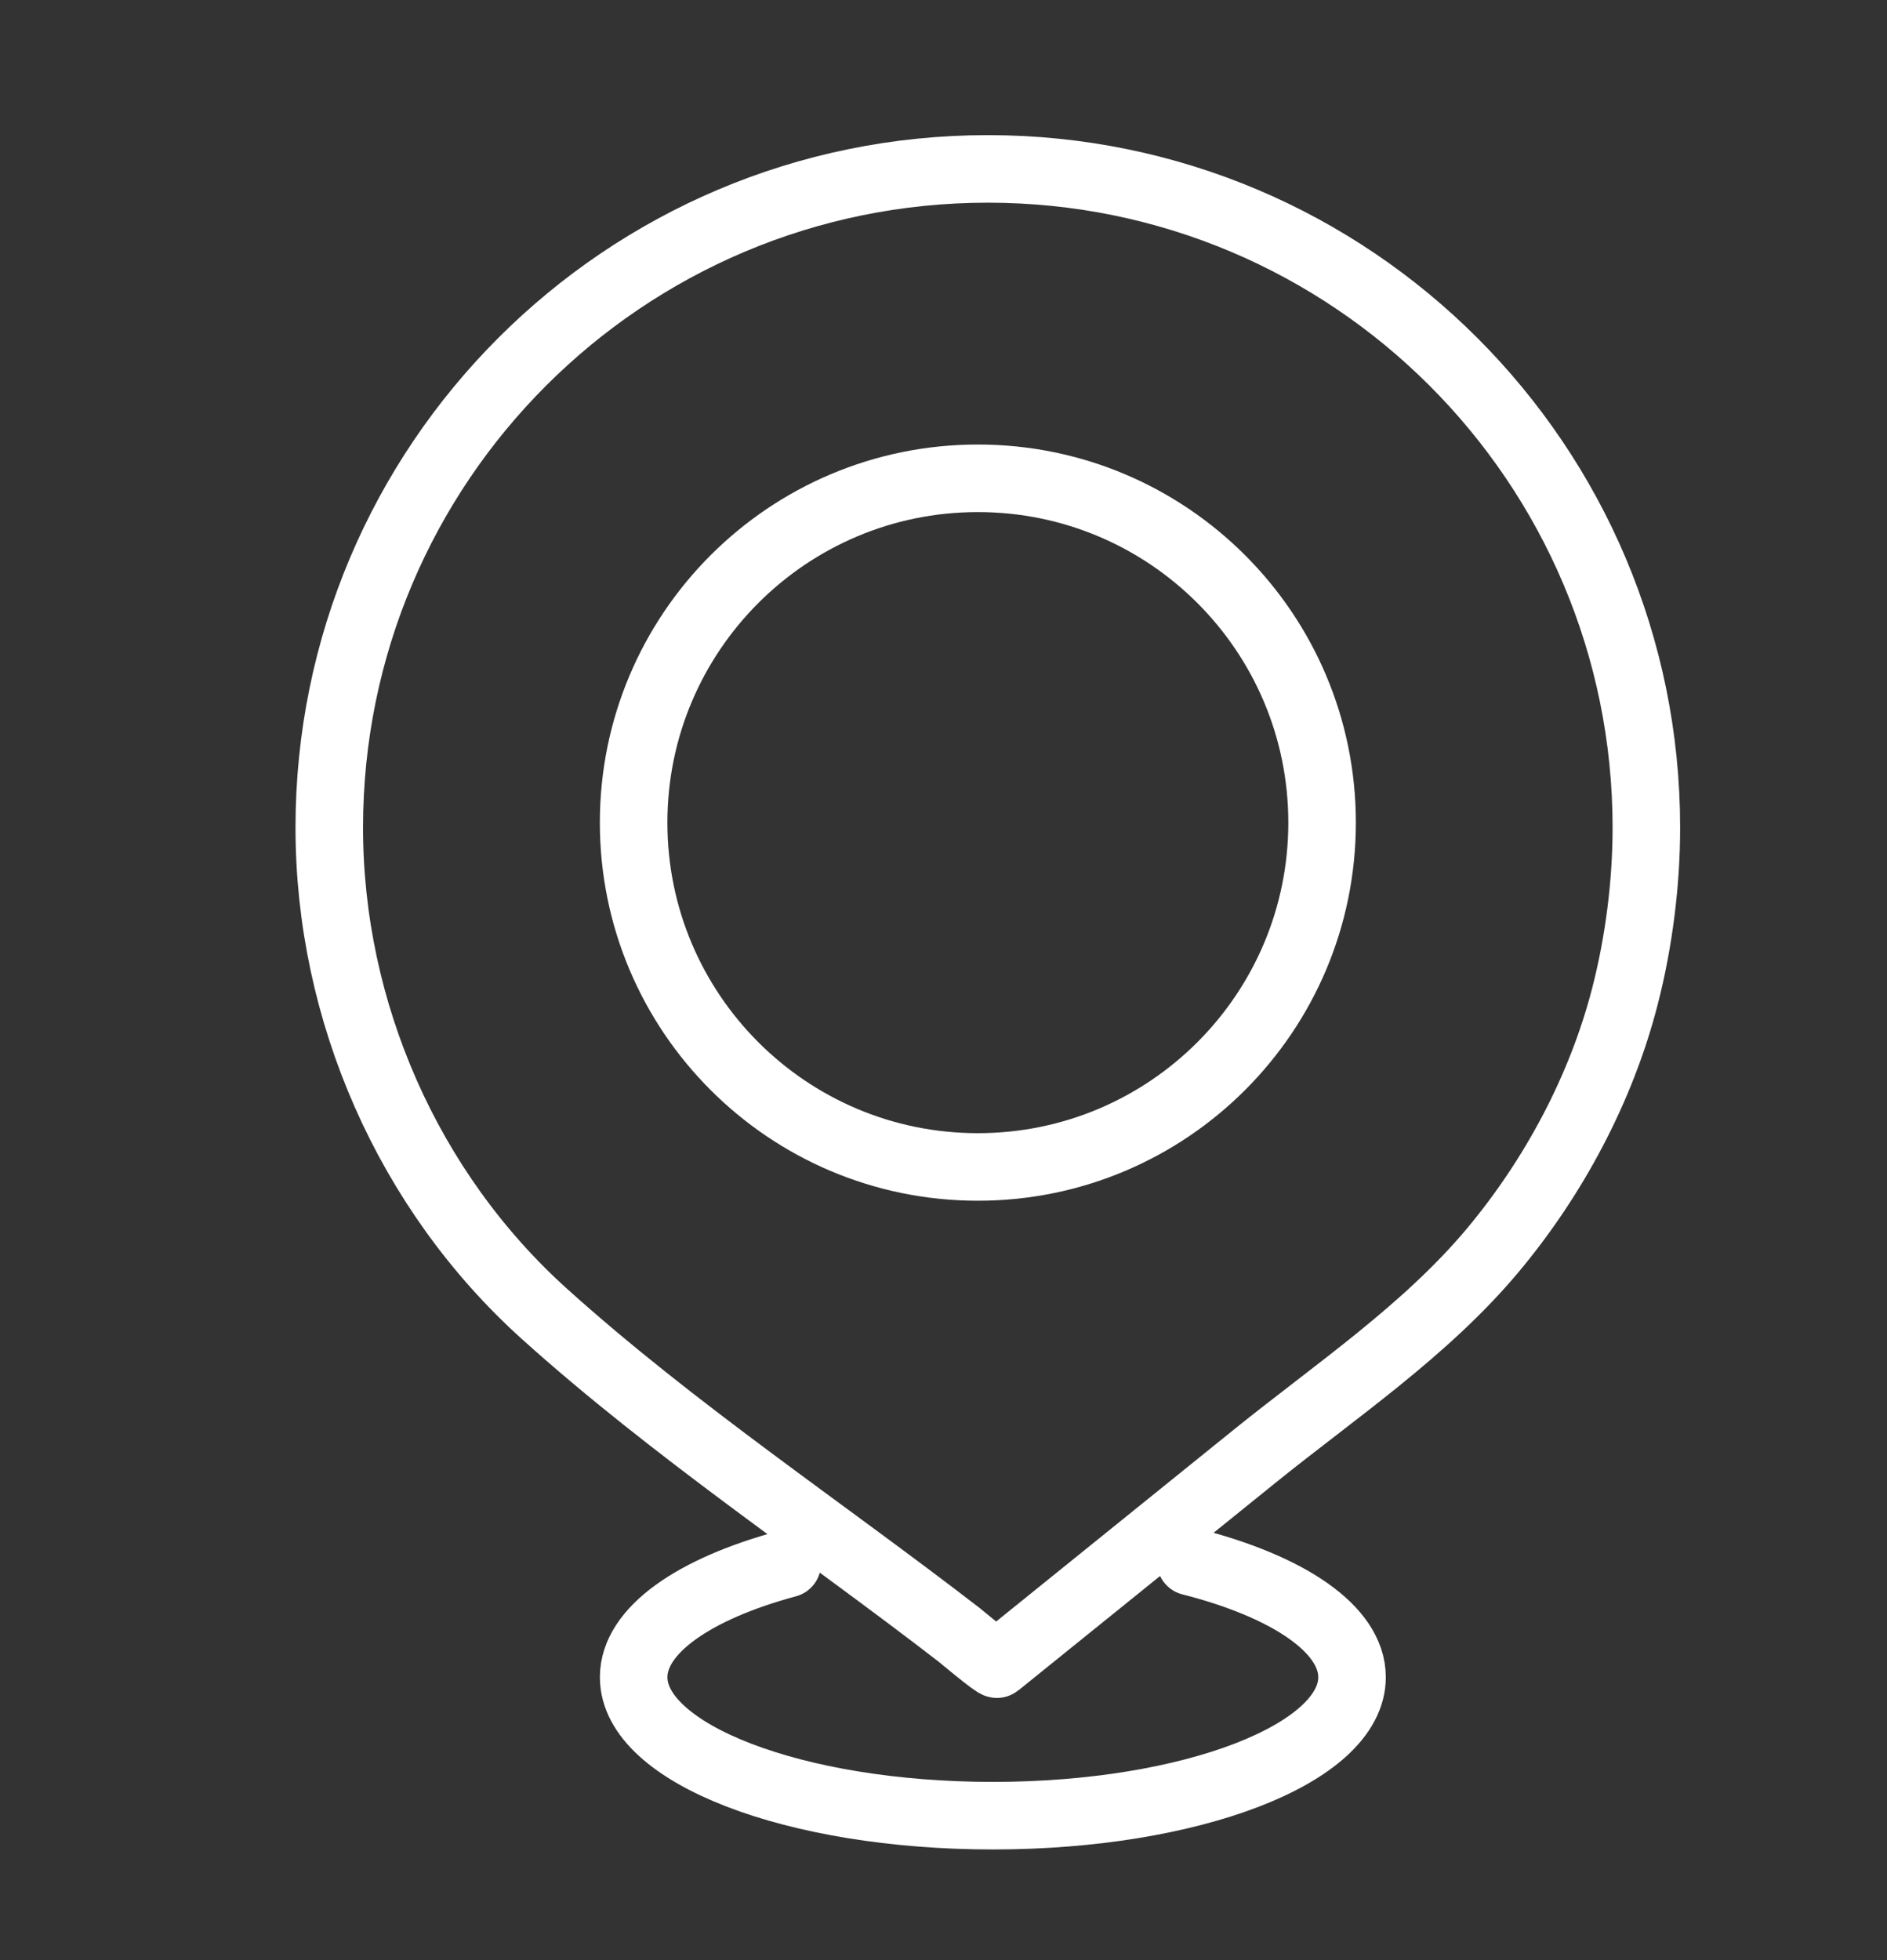 <!-- Generated by IcoMoon.io -->
<svg version="1.1" xmlns="http://www.w3.org/2000/svg" width="986" height="1024" viewBox="0 0 986 1024">
<rect x="0" y="0" width="986" height="1024" fill="#333333" stroke="none"/>
<title></title>
<g id="icomoon-ignore">
</g>
<path fill="none" stroke="#fff" stroke-width="35.293" stroke-miterlimit="10" stroke-linecap="round" stroke-linejoin="round" d="M860.26 432.336c0-190.051-154.053-344.104-344.104-344.104s-344.104 154.053-344.104 344.104c0 95.943 41.134 189.839 112.531 254.107 67.338 60.615 144.806 112.16 216.521 167.517 0.953 0.741 19.129 16.005 19.923 15.352 44.839-36.193 89.679-72.368 134.5-108.56 42.334-34.181 89.414-65.697 124.548-107.713 31.922-38.187 56.662-84.491 69.050-132.789 7.253-28.217 11.135-58.78 11.135-87.914z"></path>
<path fill="none" stroke="#fff" stroke-width="35.293" stroke-miterlimit="10" stroke-linecap="round" stroke-linejoin="round" d="M690.819 429.724c0 99.339-80.53 179.869-179.869 179.869s-179.869-80.53-179.869-179.869c0-99.339 80.53-179.869 179.869-179.869s179.869 80.53 179.869 179.869z"></path>
<path fill="none" stroke="#fff" stroke-width="35.293" stroke-miterlimit="10" stroke-linecap="round" stroke-linejoin="round" d="M622.14 815.755c50.804 12.952 84.332 35.152 84.332 60.386 0 39.951-84.032 72.332-187.687 72.332s-187.687-32.381-187.687-72.332c0-24.546 31.728-46.233 80.238-59.309"></path>
</svg>
